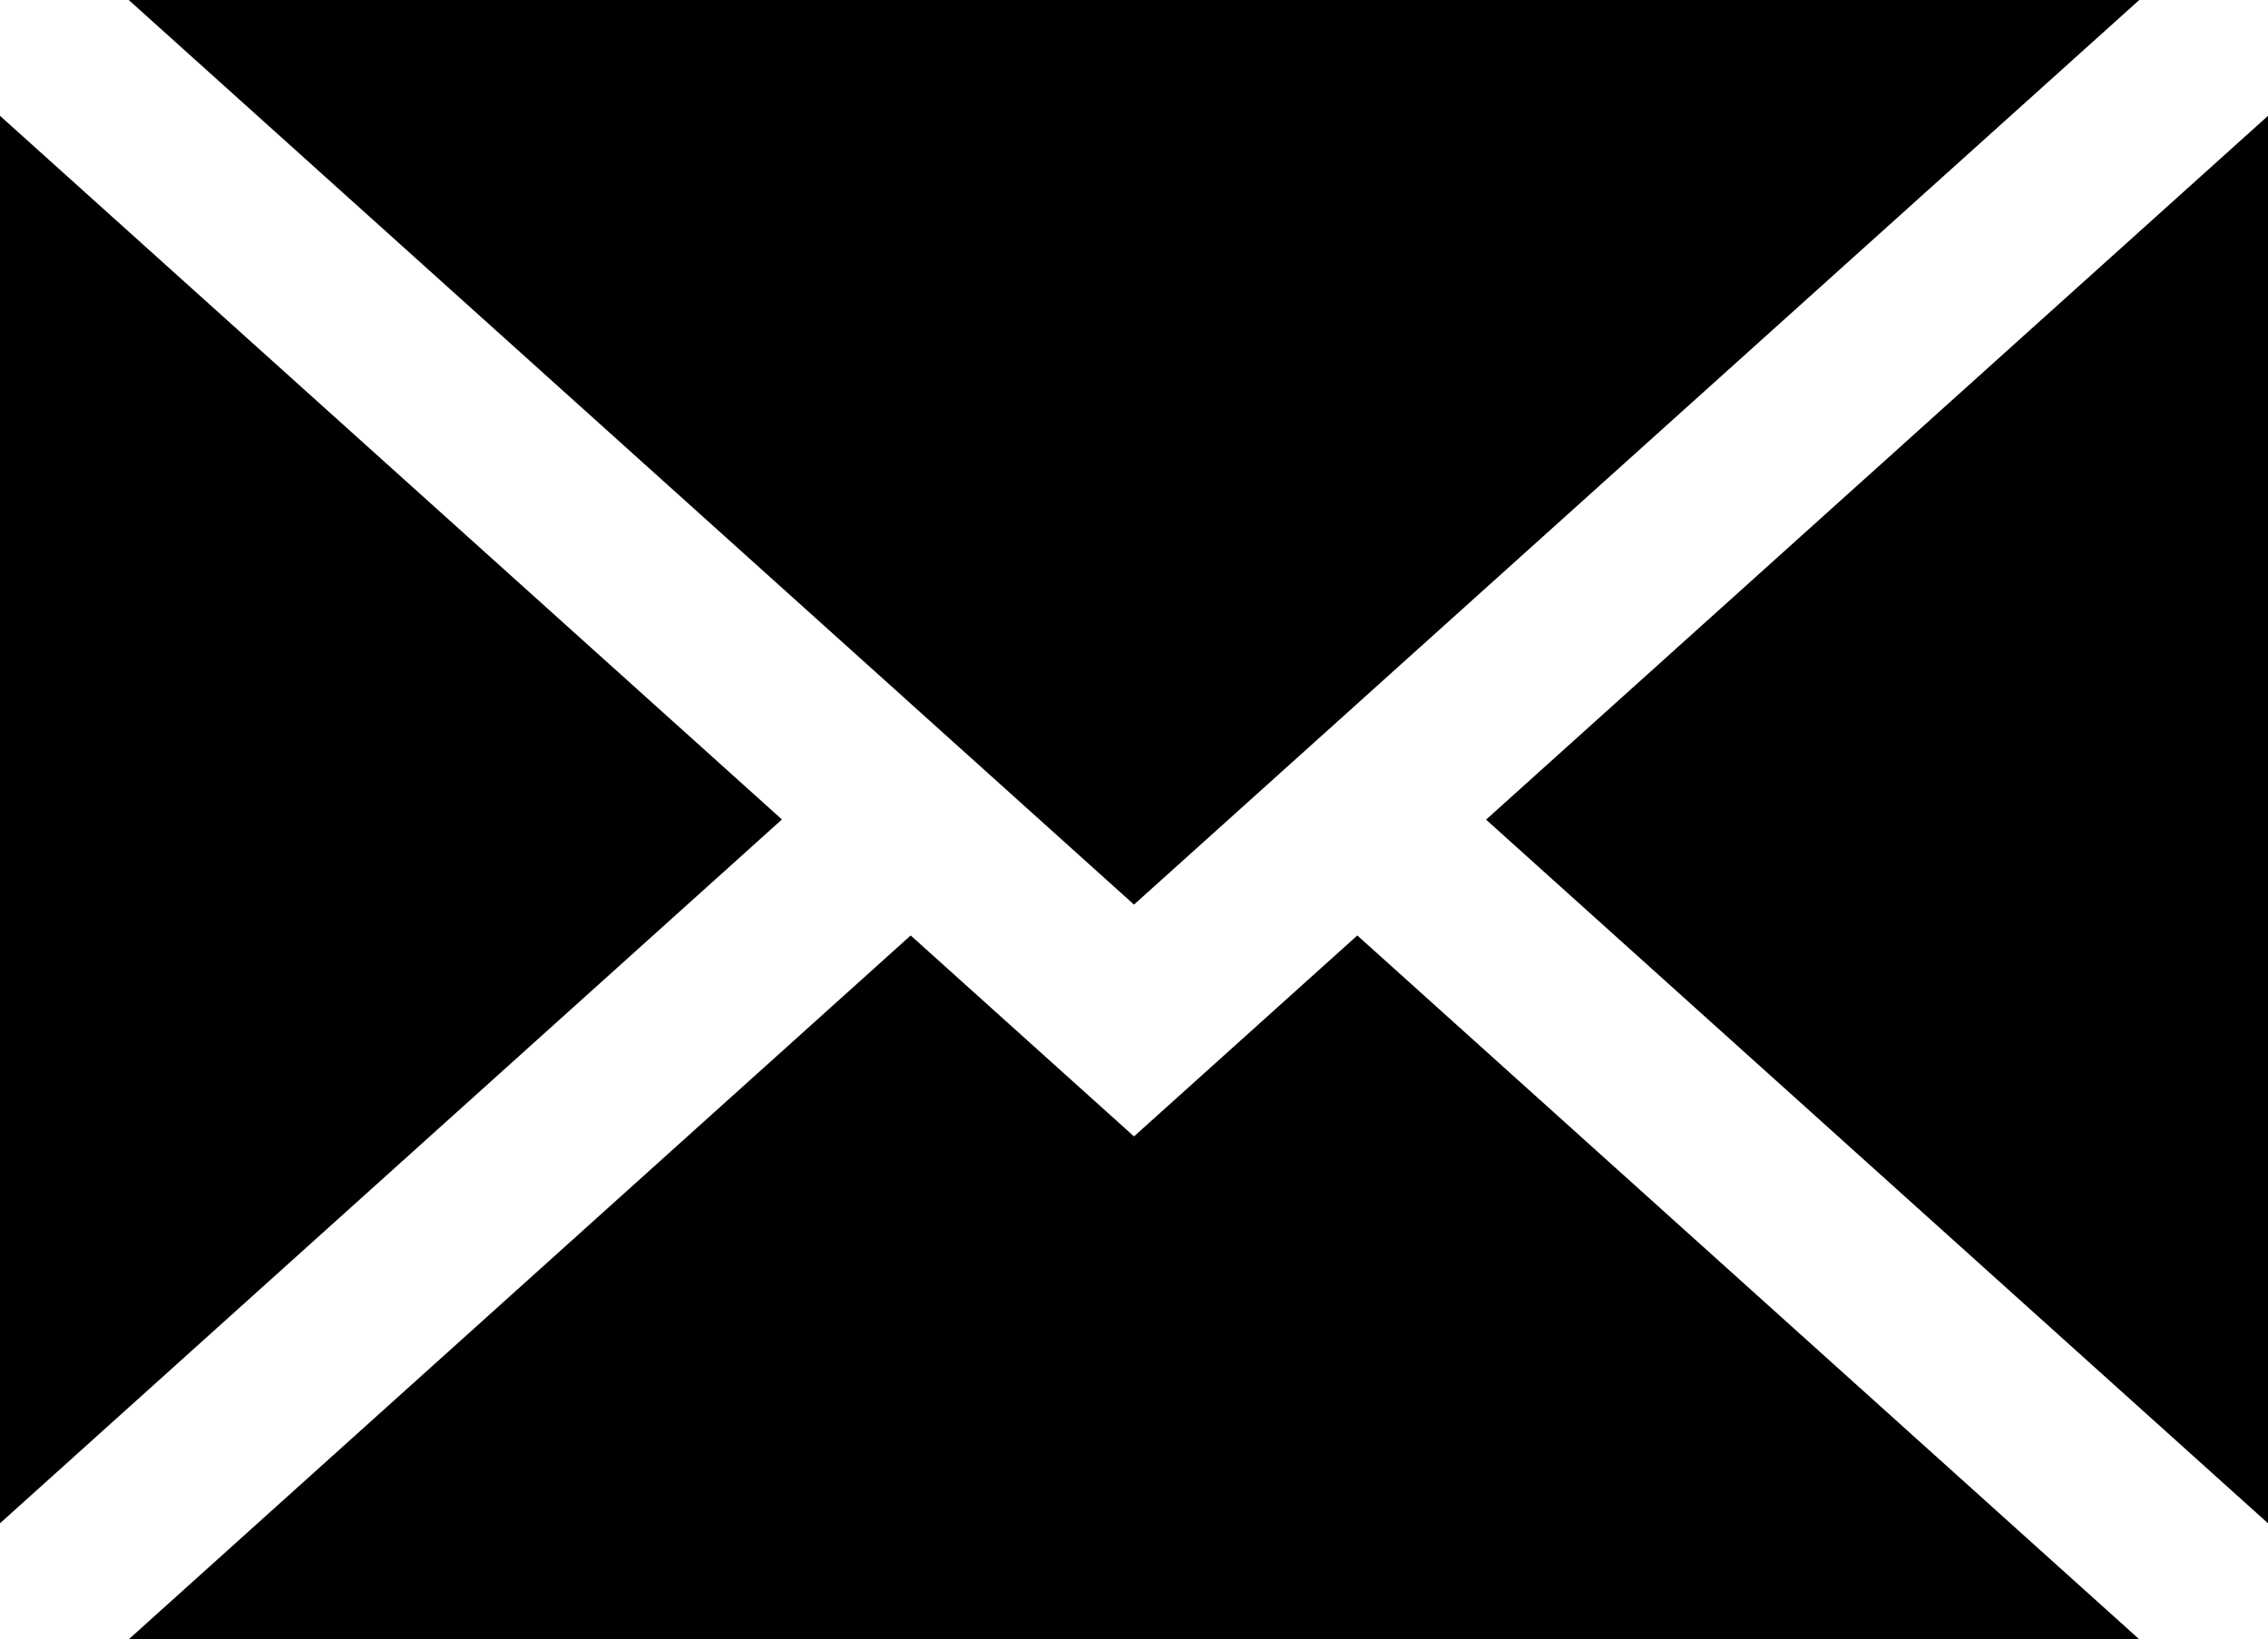 <svg xmlns="http://www.w3.org/2000/svg" width="13" height="9.398" viewBox="0 0 13 9.398"><g id="email" transform="translate(0 -54.729)"><path id="Path_127" d="M263.288,82.98V74.911l-4.482,4.035Z" transform="translate(-250.288 -19.518)"/><path id="Path_128" d="M28.183,218.834l-1.28-1.152-4.482,4.035H33.945l-4.482-4.035Z" transform="translate(-21.683 -157.59)"/><path id="Path_129" d="M33.945,54.729H22.421l5.762,5.186Z" transform="translate(-21.683)"/><path id="Path_130" d="M0,74.911V82.98l4.482-4.035Z" transform="translate(0 -19.518)"/></g></svg>